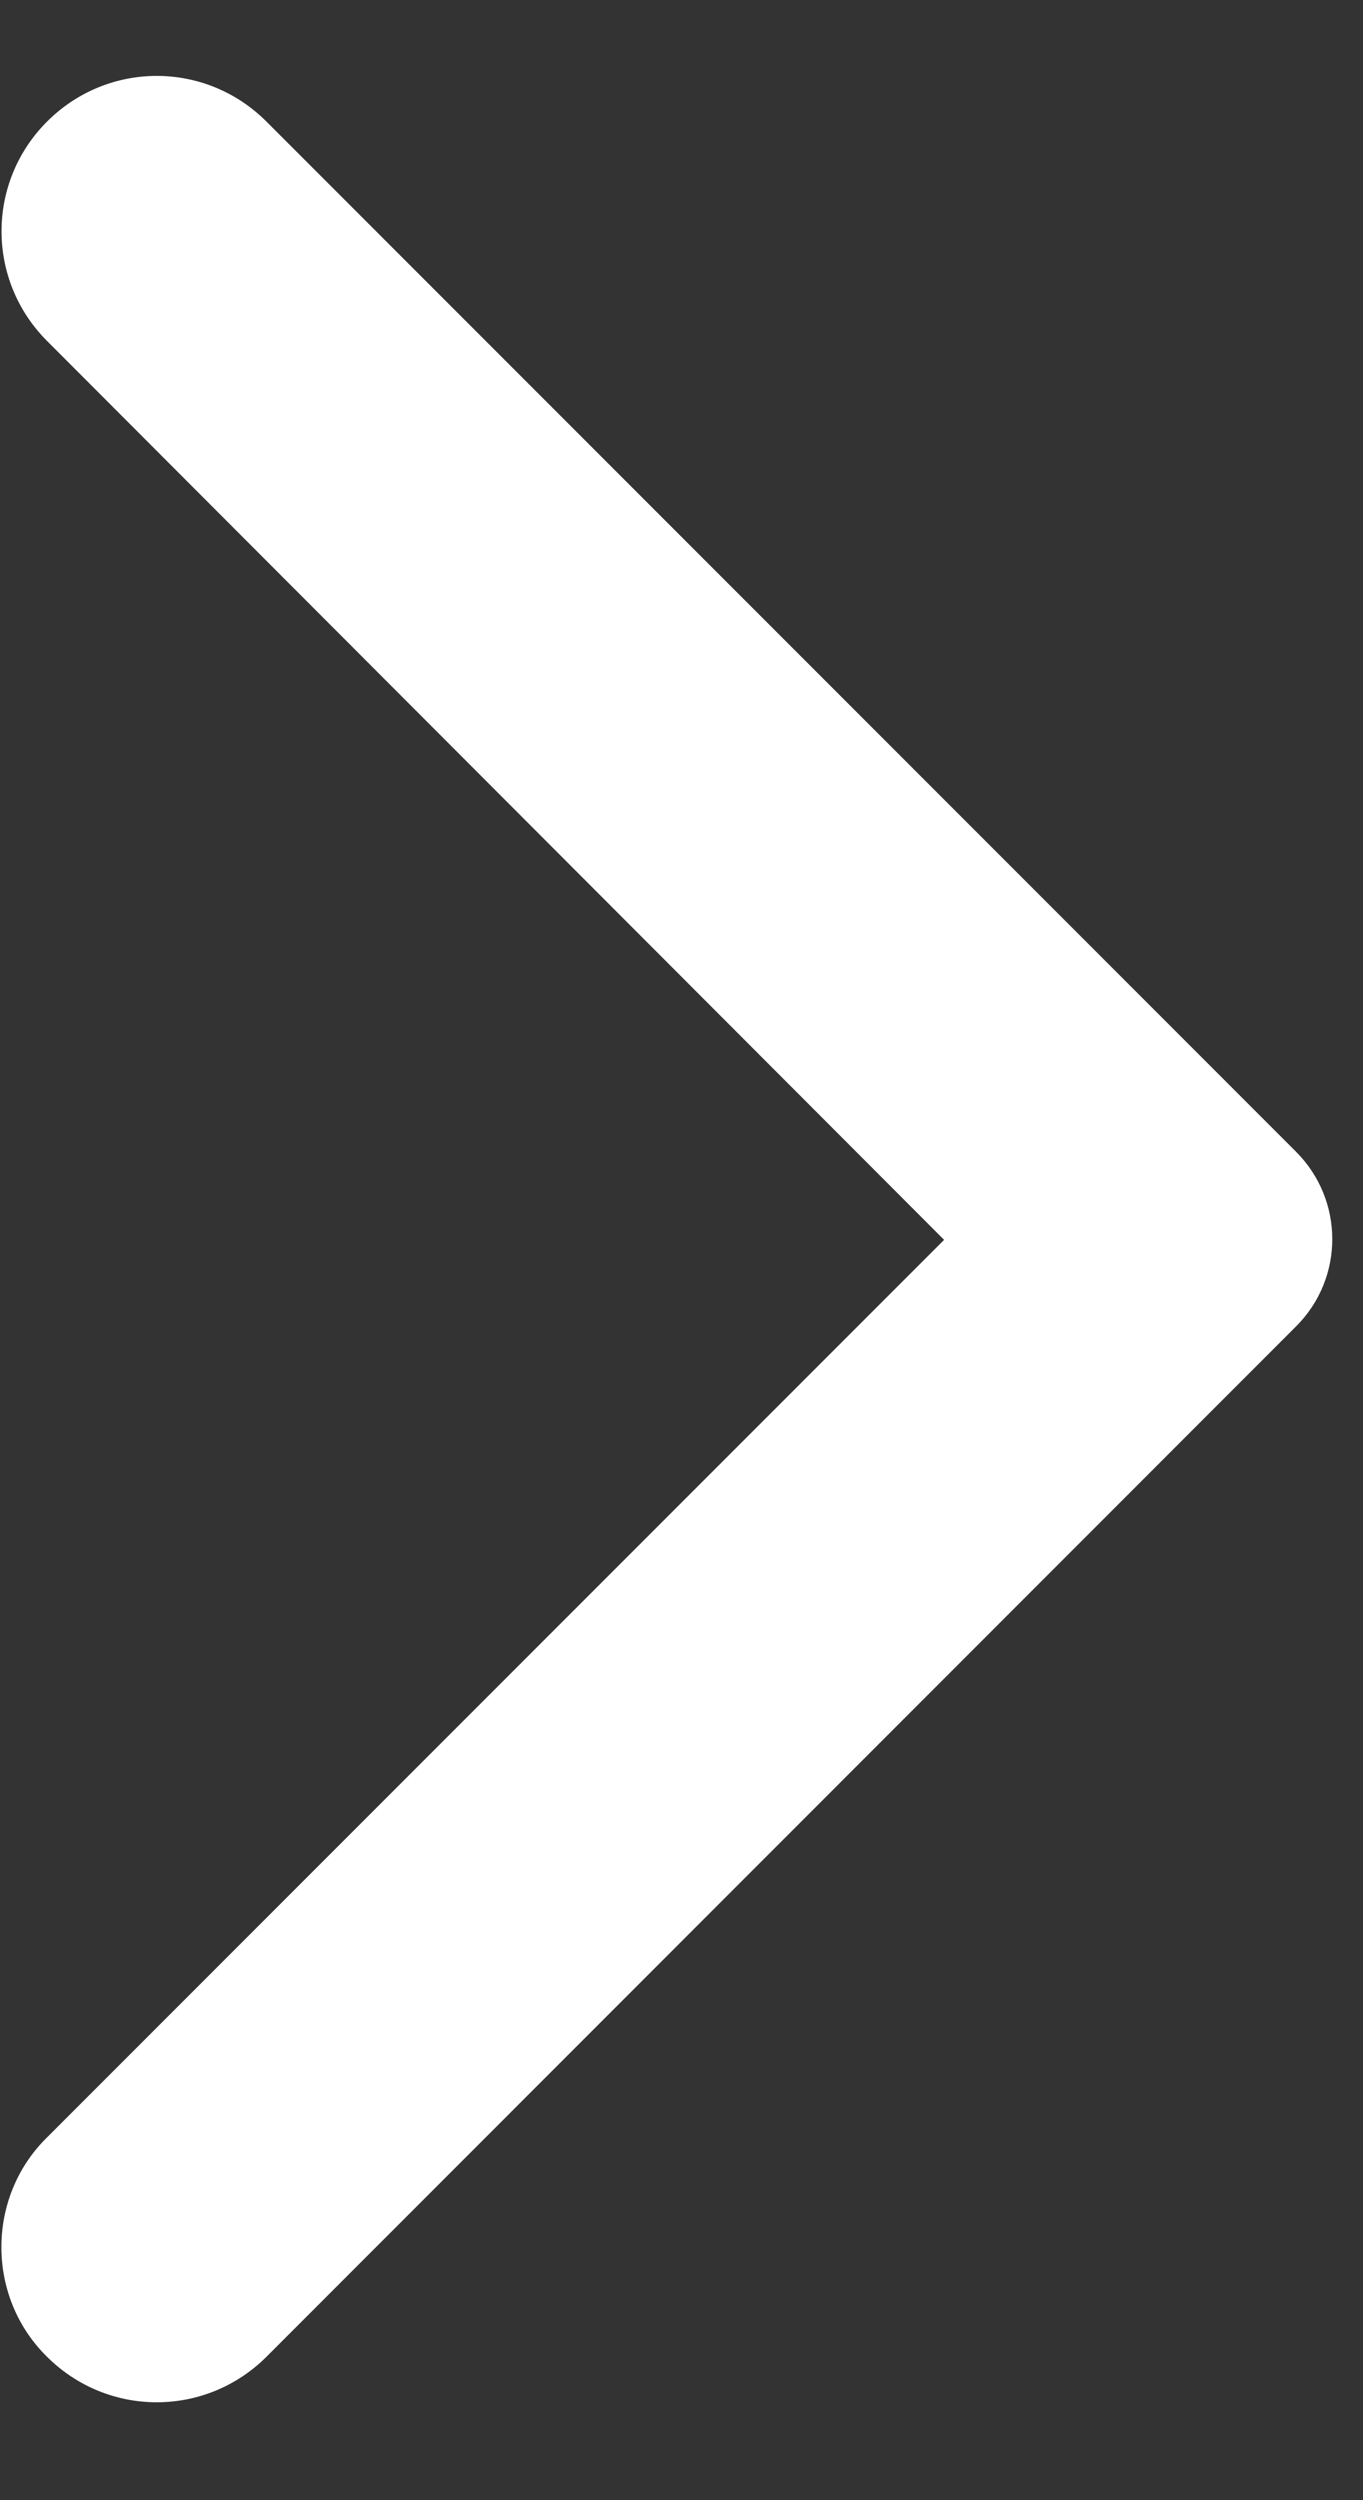 <svg width="6" height="11" viewBox="0 0 6 11" fill="none" xmlns="http://www.w3.org/2000/svg">
<rect x="0" y="0" width="6" height="11" fill="#333333" stroke="none"/>
<g clip-path="url(#clip0_0_243)">
<path fill-rule="evenodd" clip-rule="evenodd" d="M0.207 10.369C0.475 10.636 0.905 10.636 1.173 10.369L5.705 5.836C5.918 5.624 5.918 5.28 5.705 5.067L1.173 0.535C0.905 0.267 0.475 0.267 0.207 0.535C-0.06 0.802 -0.06 1.233 0.207 1.5L4.156 5.455L0.202 9.409C-0.06 9.671 -0.06 10.107 0.207 10.369Z" fill="white"/>
</g>
<defs>
<clipPath id="clip0_0_243">
<rect width="6" height="10.909" fill="white"/>
</clipPath>
</defs>
</svg>

